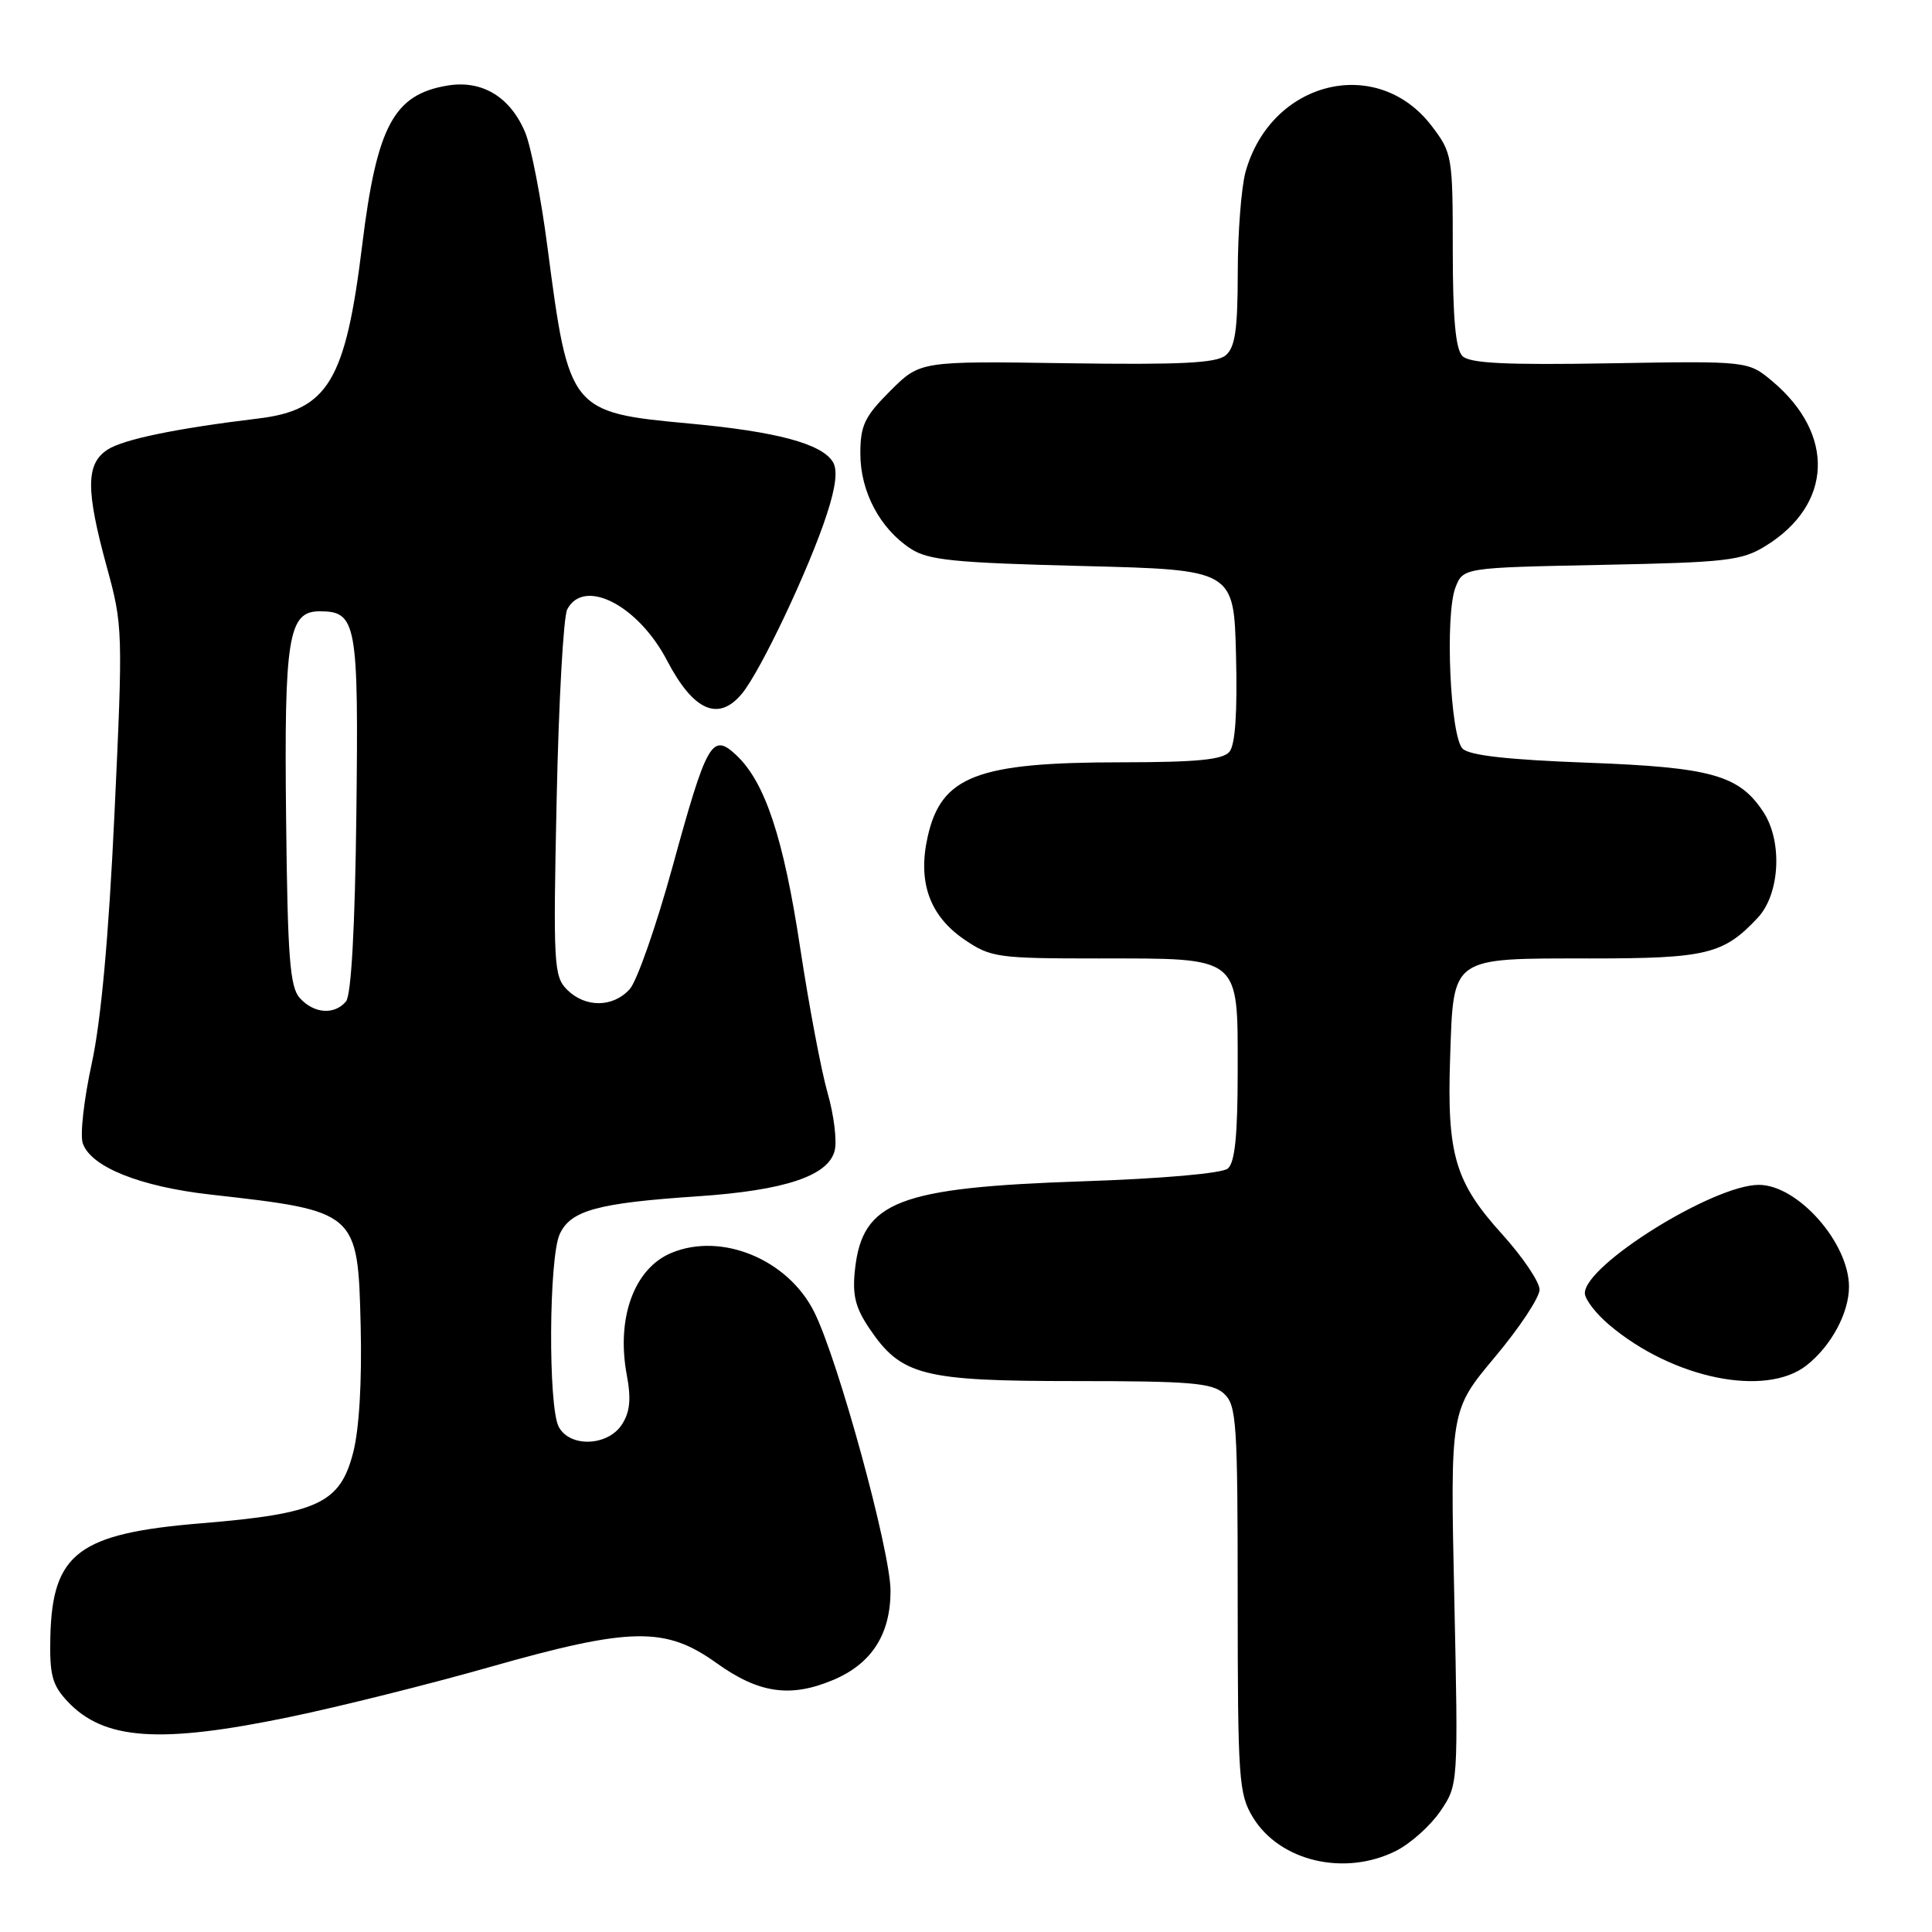 <?xml version="1.0" encoding="UTF-8" standalone="no"?>
<!DOCTYPE svg PUBLIC "-//W3C//DTD SVG 1.1//EN" "http://www.w3.org/Graphics/SVG/1.1/DTD/svg11.dtd" >
<svg xmlns="http://www.w3.org/2000/svg" xmlns:xlink="http://www.w3.org/1999/xlink" version="1.1" viewBox="0 0 256 256">
 <g >
 <path fill="currentColor"
d=" M 184.98 245.25 C 186.89 244.29 189.53 241.93 190.85 240.00 C 193.23 236.50 193.23 236.50 192.70 211.69 C 192.16 186.89 192.16 186.89 198.08 179.82 C 201.34 175.94 204.00 171.91 204.00 170.89 C 204.00 169.86 201.77 166.56 199.06 163.56 C 192.79 156.65 191.71 152.98 192.15 140.11 C 192.61 126.64 192.10 127.00 210.74 127.00 C 226.13 127.00 228.39 126.45 232.92 121.60 C 235.85 118.46 236.22 111.51 233.66 107.60 C 230.45 102.70 226.76 101.67 210.30 101.06 C 199.81 100.67 194.69 100.10 193.80 99.20 C 192.16 97.56 191.45 81.52 192.85 77.86 C 193.87 75.22 193.87 75.22 212.18 74.85 C 228.89 74.52 230.81 74.29 234.00 72.31 C 242.83 66.83 243.19 57.55 234.86 50.53 C 231.64 47.83 231.64 47.83 213.35 48.14 C 199.49 48.38 194.74 48.14 193.78 47.18 C 192.87 46.27 192.50 42.15 192.50 33.13 C 192.50 20.71 192.42 20.26 189.72 16.71 C 182.49 7.21 168.41 10.68 165.04 22.78 C 164.48 24.83 164.01 30.83 164.01 36.13 C 164.00 43.74 163.66 46.03 162.40 47.09 C 161.15 48.12 156.41 48.35 141.36 48.13 C 121.92 47.84 121.92 47.84 117.96 51.80 C 114.55 55.21 114.00 56.37 114.00 60.13 C 114.01 65.15 116.59 70.03 120.66 72.70 C 123.00 74.23 126.37 74.57 143.45 75.00 C 163.50 75.50 163.50 75.50 163.78 86.86 C 163.97 94.37 163.68 98.68 162.91 99.61 C 162.03 100.67 158.62 101.00 148.63 101.01 C 129.45 101.01 124.72 102.83 122.92 110.88 C 121.57 116.88 123.18 121.37 127.82 124.52 C 131.27 126.87 132.21 127.00 145.51 127.00 C 164.55 127.00 164.00 126.55 164.00 141.93 C 164.00 150.46 163.63 154.06 162.69 154.84 C 161.92 155.48 153.97 156.18 143.44 156.53 C 119.00 157.36 114.28 159.18 113.29 168.21 C 112.92 171.58 113.33 173.25 115.18 176.00 C 119.41 182.28 122.20 183.00 142.42 183.00 C 157.69 183.00 160.61 183.24 162.17 184.65 C 163.85 186.18 164.00 188.38 164.00 211.90 C 164.01 235.80 164.14 237.72 166.02 240.81 C 169.58 246.65 178.18 248.66 184.98 245.25 Z  M 38.43 227.50 C 44.99 226.14 56.84 223.18 64.76 220.93 C 83.57 215.58 88.17 215.50 94.95 220.37 C 100.53 224.37 104.71 224.99 110.36 222.62 C 115.48 220.48 118.00 216.58 118.00 210.79 C 118.00 205.54 111.05 180.15 107.88 173.83 C 104.40 166.88 95.63 163.25 88.98 166.01 C 84.04 168.05 81.64 174.62 83.05 182.18 C 83.65 185.37 83.48 187.09 82.41 188.75 C 80.54 191.64 75.52 191.83 74.04 189.07 C 72.62 186.42 72.72 166.71 74.16 163.54 C 75.60 160.39 79.14 159.41 92.41 158.52 C 103.98 157.74 109.76 155.82 110.60 152.46 C 110.92 151.18 110.50 147.74 109.66 144.82 C 108.82 141.89 107.19 133.25 106.03 125.61 C 103.83 111.06 101.38 103.64 97.57 100.07 C 94.35 97.04 93.67 98.23 89.09 114.93 C 86.94 122.74 84.40 130.00 83.44 131.07 C 81.22 133.52 77.55 133.55 75.13 131.13 C 73.38 129.38 73.29 127.76 73.76 105.88 C 74.03 93.02 74.66 81.71 75.16 80.75 C 77.37 76.51 84.55 80.18 88.38 87.51 C 91.88 94.21 95.20 95.68 98.32 91.90 C 100.81 88.89 107.26 75.25 109.57 68.11 C 110.77 64.44 111.01 62.24 110.35 61.19 C 108.83 58.78 102.89 57.19 91.45 56.13 C 75.53 54.66 75.38 54.47 72.54 32.73 C 71.70 26.25 70.37 19.42 69.59 17.55 C 67.62 12.85 63.90 10.59 59.34 11.33 C 52.17 12.50 49.93 16.69 47.99 32.50 C 45.80 50.44 43.46 54.34 34.25 55.45 C 23.33 56.77 16.36 58.21 14.25 59.58 C 11.37 61.46 11.35 64.88 14.16 75.16 C 16.28 82.86 16.30 83.66 15.17 107.78 C 14.40 124.22 13.38 135.35 12.14 141.00 C 11.12 145.68 10.59 150.40 10.97 151.50 C 12.05 154.63 18.56 157.24 27.92 158.29 C 47.37 160.48 47.42 160.53 47.79 175.67 C 47.97 183.05 47.60 189.38 46.79 192.50 C 45.06 199.20 42.12 200.57 26.72 201.84 C 10.39 203.18 6.93 205.79 6.67 216.91 C 6.56 221.96 6.91 223.27 8.96 225.46 C 13.77 230.58 21.18 231.09 38.43 227.50 Z  M 239.39 180.91 C 242.64 178.35 245.00 173.97 245.00 170.50 C 245.00 164.68 238.21 157.00 233.06 157.00 C 227.04 157.00 210.00 167.61 210.00 171.35 C 210.00 172.16 211.46 174.06 213.25 175.57 C 221.67 182.68 233.95 185.19 239.39 180.91 Z  M 39.73 132.25 C 38.41 130.79 38.11 126.90 37.91 108.50 C 37.64 84.44 38.20 81.00 42.35 81.00 C 47.26 81.00 47.52 82.47 47.22 107.85 C 47.04 122.95 46.54 131.84 45.85 132.69 C 44.32 134.52 41.60 134.32 39.73 132.25 Z "/>
</g>
</svg>